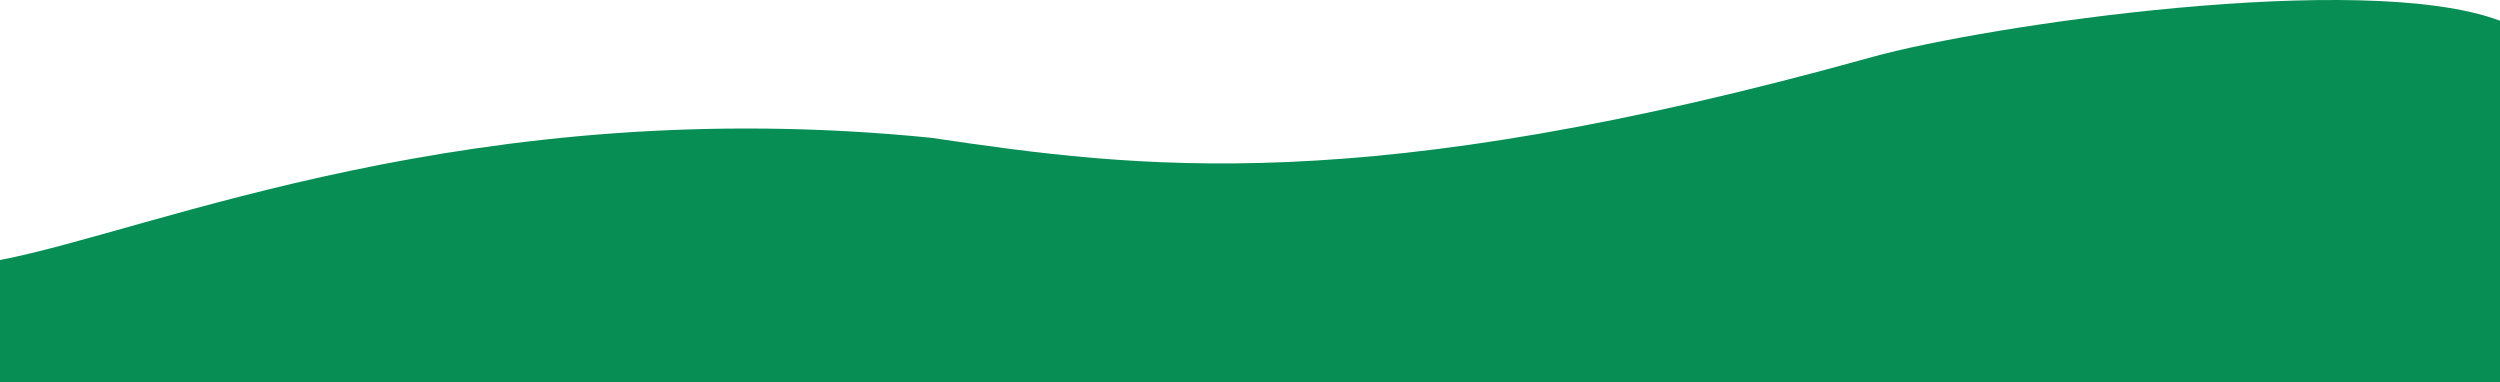 <svg width="1609" height="246" viewBox="0 0 1609 246" fill="none" xmlns="http://www.w3.org/2000/svg">
<path d="M599.283 88.68C303.883 59.016 98.467 148.564 0 167.34V246H1609V13.354C1521.5 -19.71 1277.14 16.581 1204.96 36.685C877.569 127.877 732.225 108.345 599.283 88.68Z" fill="#068E55"/>
</svg>

